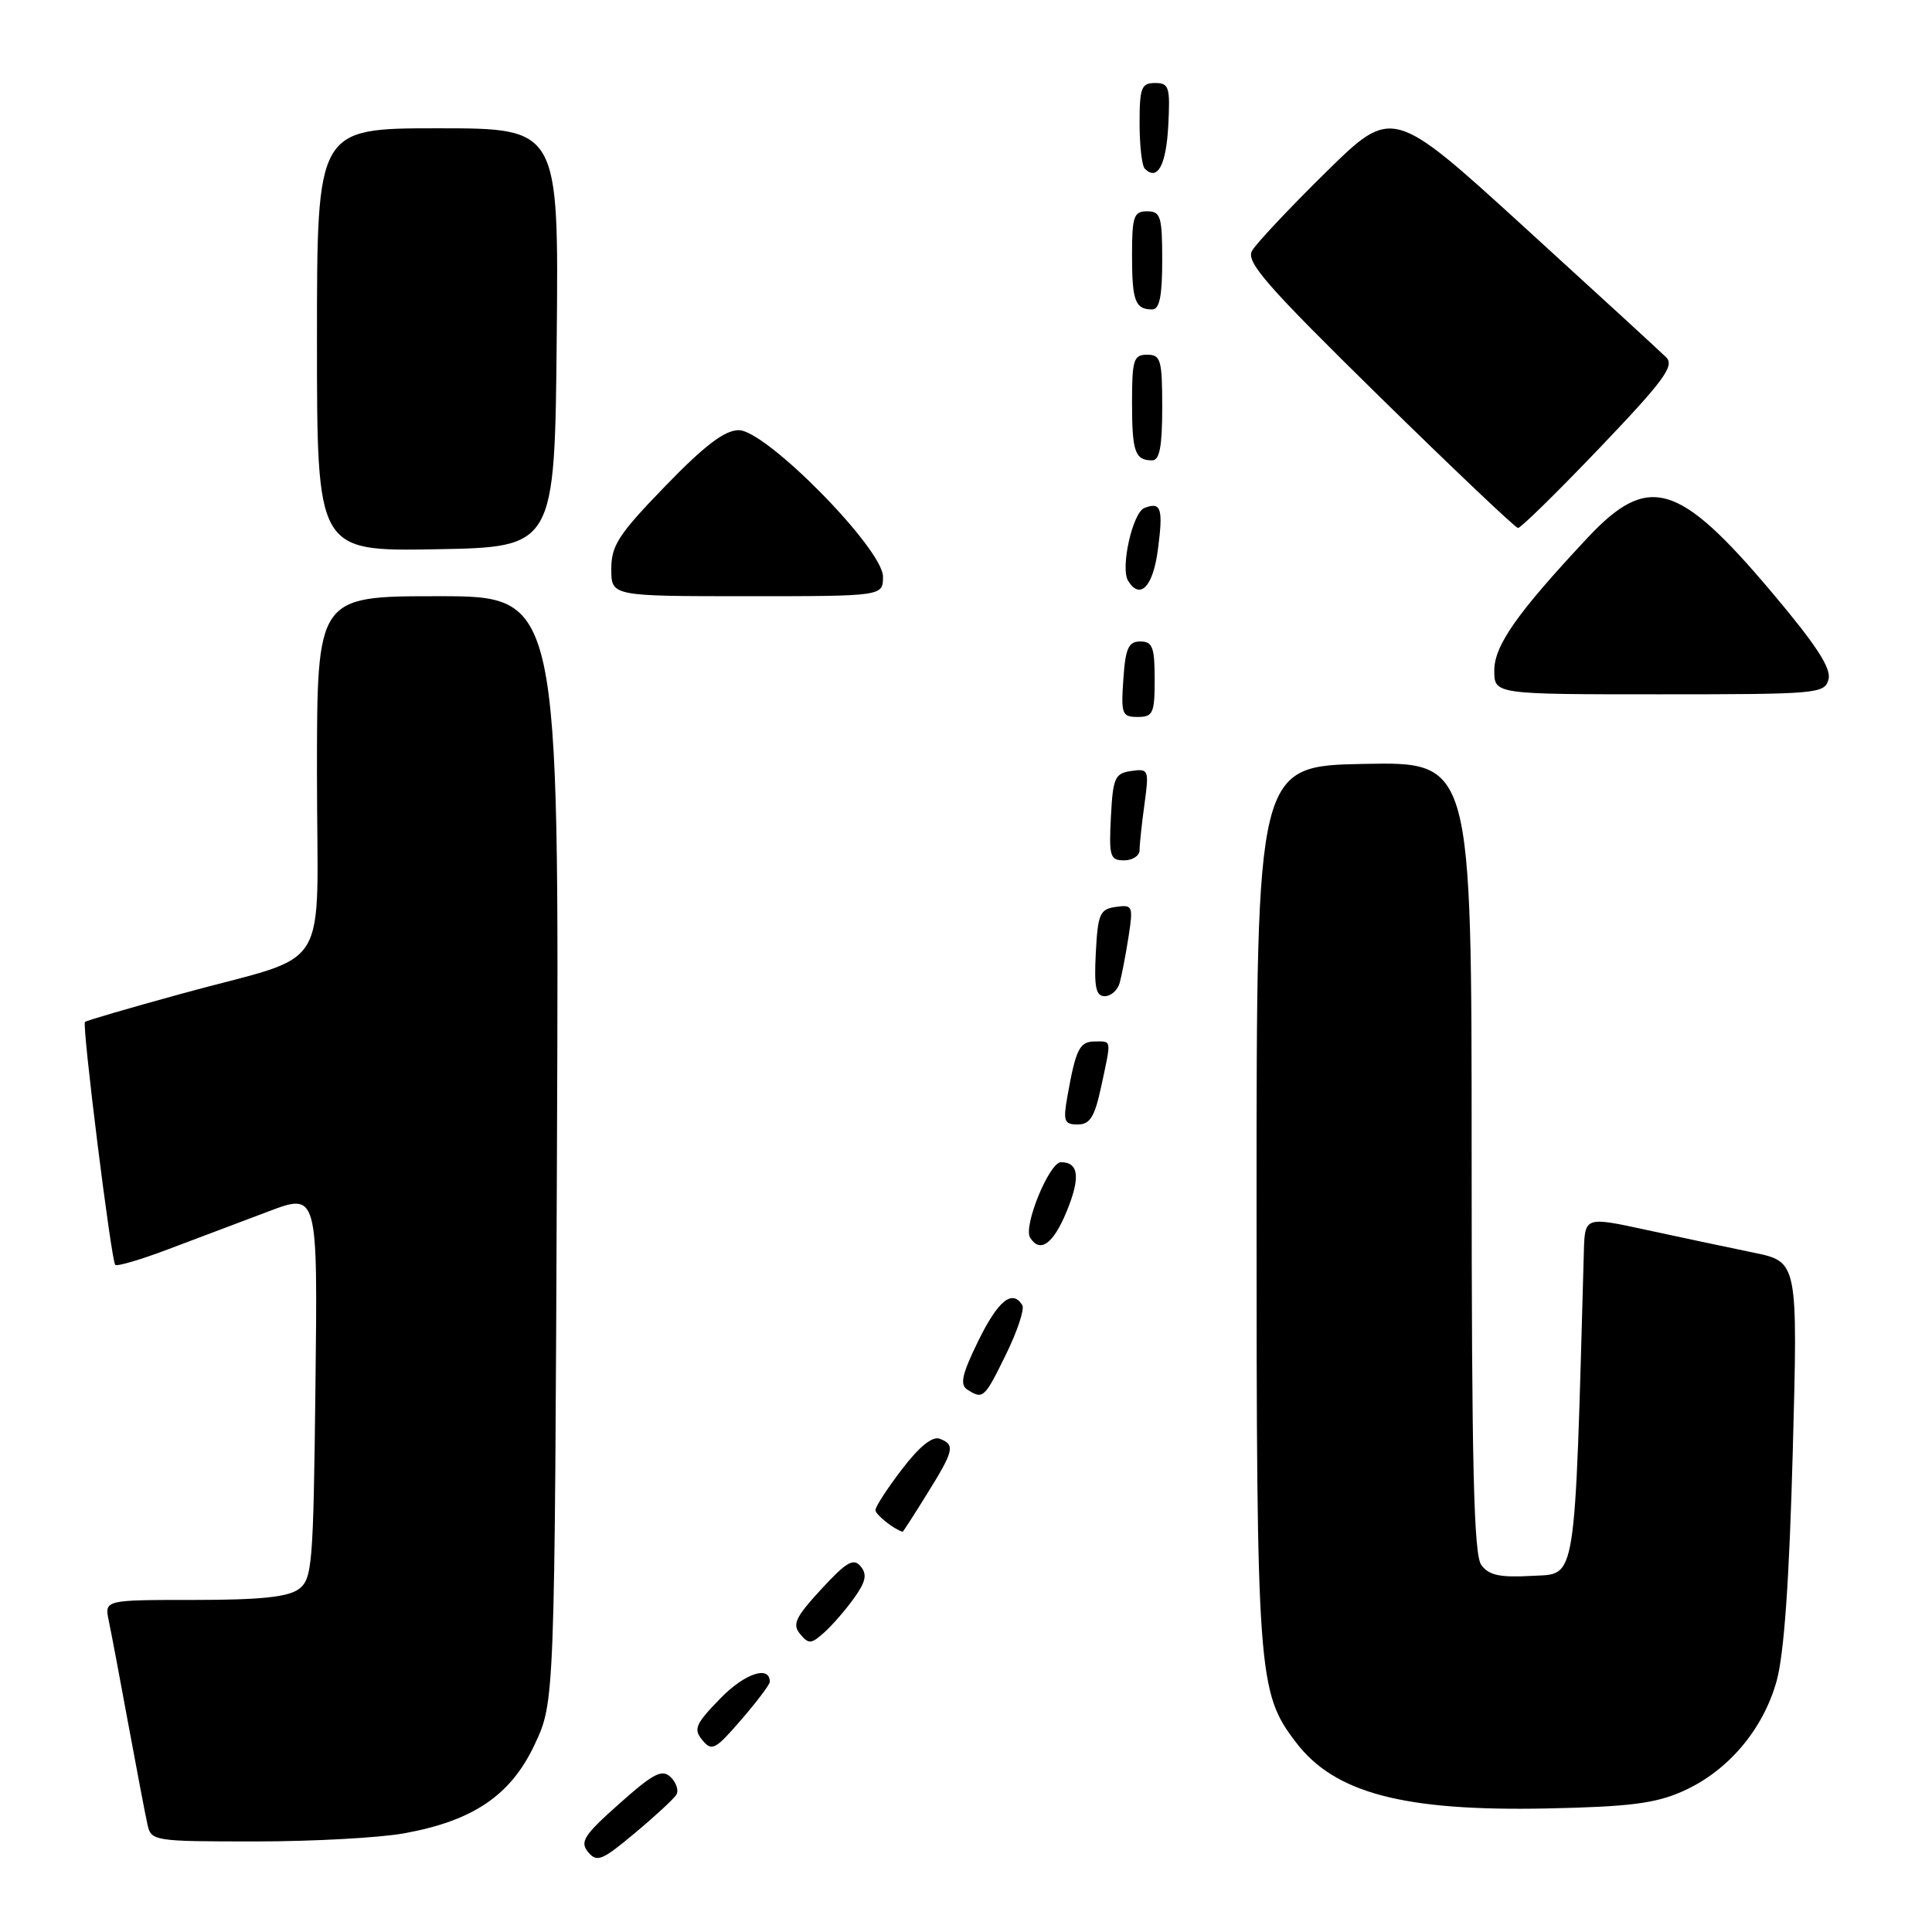 <?xml version="1.0" encoding="UTF-8" standalone="no"?>
<!DOCTYPE svg PUBLIC "-//W3C//DTD SVG 1.1//EN" "http://www.w3.org/Graphics/SVG/1.1/DTD/svg11.dtd" >
<svg xmlns="http://www.w3.org/2000/svg" xmlns:xlink="http://www.w3.org/1999/xlink" version="1.1" viewBox="0 0 256 256">
 <g >
 <path fill="currentColor"
d=" M 89.62 237.81 C 89.96 237.26 89.62 236.21 88.87 235.48 C 87.73 234.38 86.60 234.96 82.06 239.00 C 77.37 243.17 76.80 244.05 77.93 245.41 C 79.09 246.81 79.78 246.53 84.11 242.90 C 86.80 240.66 89.27 238.37 89.62 237.81 Z  M 53.57 242.92 C 62.73 241.26 67.70 237.87 70.85 231.15 C 73.50 225.50 73.50 225.50 73.80 152.25 C 74.10 79.00 74.10 79.00 58.05 79.00 C 42.00 79.00 42.00 79.00 42.00 102.52 C 42.00 129.85 44.32 126.09 24.03 131.68 C 17.17 133.56 11.42 135.24 11.26 135.41 C 10.84 135.82 14.74 167.07 15.27 167.60 C 15.50 167.84 18.69 166.90 22.35 165.51 C 26.01 164.13 31.95 161.89 35.55 160.53 C 42.10 158.05 42.10 158.05 41.80 183.61 C 41.52 207.56 41.38 209.25 39.56 210.58 C 38.14 211.62 34.41 212.00 25.73 212.00 C 13.84 212.00 13.84 212.00 14.41 214.75 C 14.73 216.26 15.90 222.45 17.01 228.50 C 18.13 234.55 19.26 240.51 19.54 241.75 C 20.03 243.95 20.34 244.00 33.84 244.00 C 41.42 244.00 50.30 243.52 53.57 242.92 Z  M 223.00 237.34 C 228.95 234.69 233.61 229.20 235.41 222.75 C 236.40 219.18 237.09 209.43 237.55 192.34 C 238.23 167.19 238.23 167.19 232.36 165.98 C 229.14 165.32 222.79 163.97 218.25 162.99 C 210.00 161.20 210.00 161.20 209.87 165.85 C 208.62 210.57 208.95 208.47 203.03 208.81 C 198.73 209.05 197.29 208.74 196.28 207.37 C 195.28 206.00 195.00 194.23 195.00 153.28 C 195.00 100.95 195.00 100.95 180.75 101.22 C 166.50 101.50 166.50 101.50 166.50 159.50 C 166.50 222.00 166.66 224.24 171.72 230.87 C 176.85 237.61 186.00 240.02 205.00 239.63 C 215.94 239.40 219.35 238.97 223.00 237.34 Z  M 102.00 222.86 C 102.01 220.62 98.70 221.72 95.47 225.03 C 92.14 228.45 91.85 229.11 93.07 230.58 C 94.32 232.10 94.79 231.85 98.22 227.87 C 100.30 225.47 102.00 223.21 102.00 222.86 Z  M 113.20 211.71 C 114.73 209.57 114.92 208.61 114.04 207.55 C 113.10 206.41 112.15 206.96 108.82 210.58 C 105.40 214.29 104.95 215.24 106.02 216.52 C 107.15 217.88 107.50 217.86 109.25 216.28 C 110.33 215.30 112.11 213.25 113.20 211.71 Z  M 122.85 197.93 C 126.42 192.19 126.59 191.44 124.52 190.64 C 123.55 190.27 121.81 191.68 119.52 194.68 C 117.58 197.21 116.00 199.65 116.00 200.09 C 116.00 200.69 118.39 202.60 119.60 202.97 C 119.66 202.99 121.12 200.72 122.85 197.93 Z  M 133.31 179.44 C 134.81 176.38 135.78 173.45 135.46 172.94 C 134.14 170.80 132.26 172.32 129.64 177.65 C 127.46 182.11 127.15 183.48 128.19 184.14 C 130.27 185.46 130.44 185.30 133.31 179.44 Z  M 141.33 160.54 C 143.19 156.02 142.95 154.00 140.58 154.00 C 139.04 154.00 135.56 162.48 136.49 163.98 C 137.80 166.10 139.56 164.85 141.33 160.54 Z  M 145.92 143.95 C 147.28 137.59 147.34 138.00 145.07 138.00 C 143.05 138.00 142.55 139.01 141.44 145.25 C 140.85 148.57 141.01 149.00 142.81 149.00 C 144.43 149.00 145.05 148.00 145.92 143.95 Z  M 148.36 130.25 C 148.63 129.29 149.16 126.55 149.53 124.17 C 150.17 120.04 150.09 119.85 147.85 120.17 C 145.74 120.47 145.47 121.08 145.20 126.25 C 144.96 130.80 145.21 132.00 146.38 132.00 C 147.20 132.00 148.09 131.21 148.36 130.25 Z  M 151.00 112.64 C 151.00 111.89 151.29 109.15 151.65 106.55 C 152.27 101.99 152.21 101.83 149.90 102.16 C 147.73 102.47 147.47 103.04 147.20 108.25 C 146.93 113.48 147.09 114.00 148.95 114.00 C 150.08 114.00 151.00 113.39 151.00 112.64 Z  M 153.00 90.00 C 153.00 85.75 152.71 85.00 151.10 85.00 C 149.53 85.00 149.13 85.87 148.85 90.00 C 148.53 94.62 148.67 95.00 150.75 95.00 C 152.78 95.00 153.00 94.52 153.00 90.00 Z  M 242.29 90.00 C 242.67 88.54 240.64 85.43 234.74 78.44 C 222.44 63.86 218.41 62.67 210.37 71.25 C 201.02 81.24 198.00 85.53 198.00 88.85 C 198.00 92.00 198.00 92.00 219.88 92.00 C 240.93 92.00 241.79 91.92 242.29 90.00 Z  M 117.00 76.41 C 117.00 72.73 101.52 57.00 97.89 57.00 C 96.03 57.00 93.39 59.00 88.17 64.39 C 81.97 70.79 81.00 72.27 81.00 75.39 C 81.00 79.00 81.00 79.00 99.00 79.00 C 117.00 79.00 117.00 79.00 117.00 76.41 Z  M 153.42 72.88 C 154.15 67.35 153.87 66.45 151.64 67.31 C 150.08 67.91 148.43 75.27 149.48 76.96 C 151.06 79.53 152.77 77.76 153.42 72.88 Z  M 73.77 44.75 C 74.03 17.00 74.03 17.00 58.02 17.00 C 42.00 17.00 42.00 17.00 42.00 45.03 C 42.00 73.05 42.00 73.05 57.75 72.78 C 73.50 72.50 73.50 72.50 73.77 44.75 Z  M 211.96 59.35 C 220.44 50.47 221.91 48.48 220.79 47.36 C 220.06 46.63 211.59 38.86 201.98 30.10 C 184.50 14.16 184.50 14.16 175.68 22.83 C 170.83 27.60 166.43 32.29 165.89 33.25 C 165.08 34.72 167.87 37.90 182.71 52.47 C 192.50 62.07 200.79 69.94 201.14 69.96 C 201.50 69.98 206.36 65.21 211.96 59.35 Z  M 154.00 54.00 C 154.00 47.67 153.81 47.00 152.00 47.00 C 150.21 47.00 150.00 47.67 150.00 53.33 C 150.00 59.87 150.39 61.00 152.67 61.00 C 153.65 61.00 154.00 59.17 154.00 54.00 Z  M 154.00 34.50 C 154.00 28.67 153.79 28.00 152.00 28.00 C 150.23 28.00 150.00 28.67 150.00 33.83 C 150.00 39.88 150.42 41.00 152.67 41.00 C 153.64 41.00 154.00 39.25 154.00 34.50 Z  M 154.80 16.67 C 155.07 11.52 154.91 11.00 153.05 11.00 C 151.24 11.00 151.00 11.62 151.00 16.33 C 151.00 19.27 151.31 21.98 151.69 22.35 C 153.36 24.03 154.52 21.92 154.80 16.67 Z "/>
</g>
</svg>